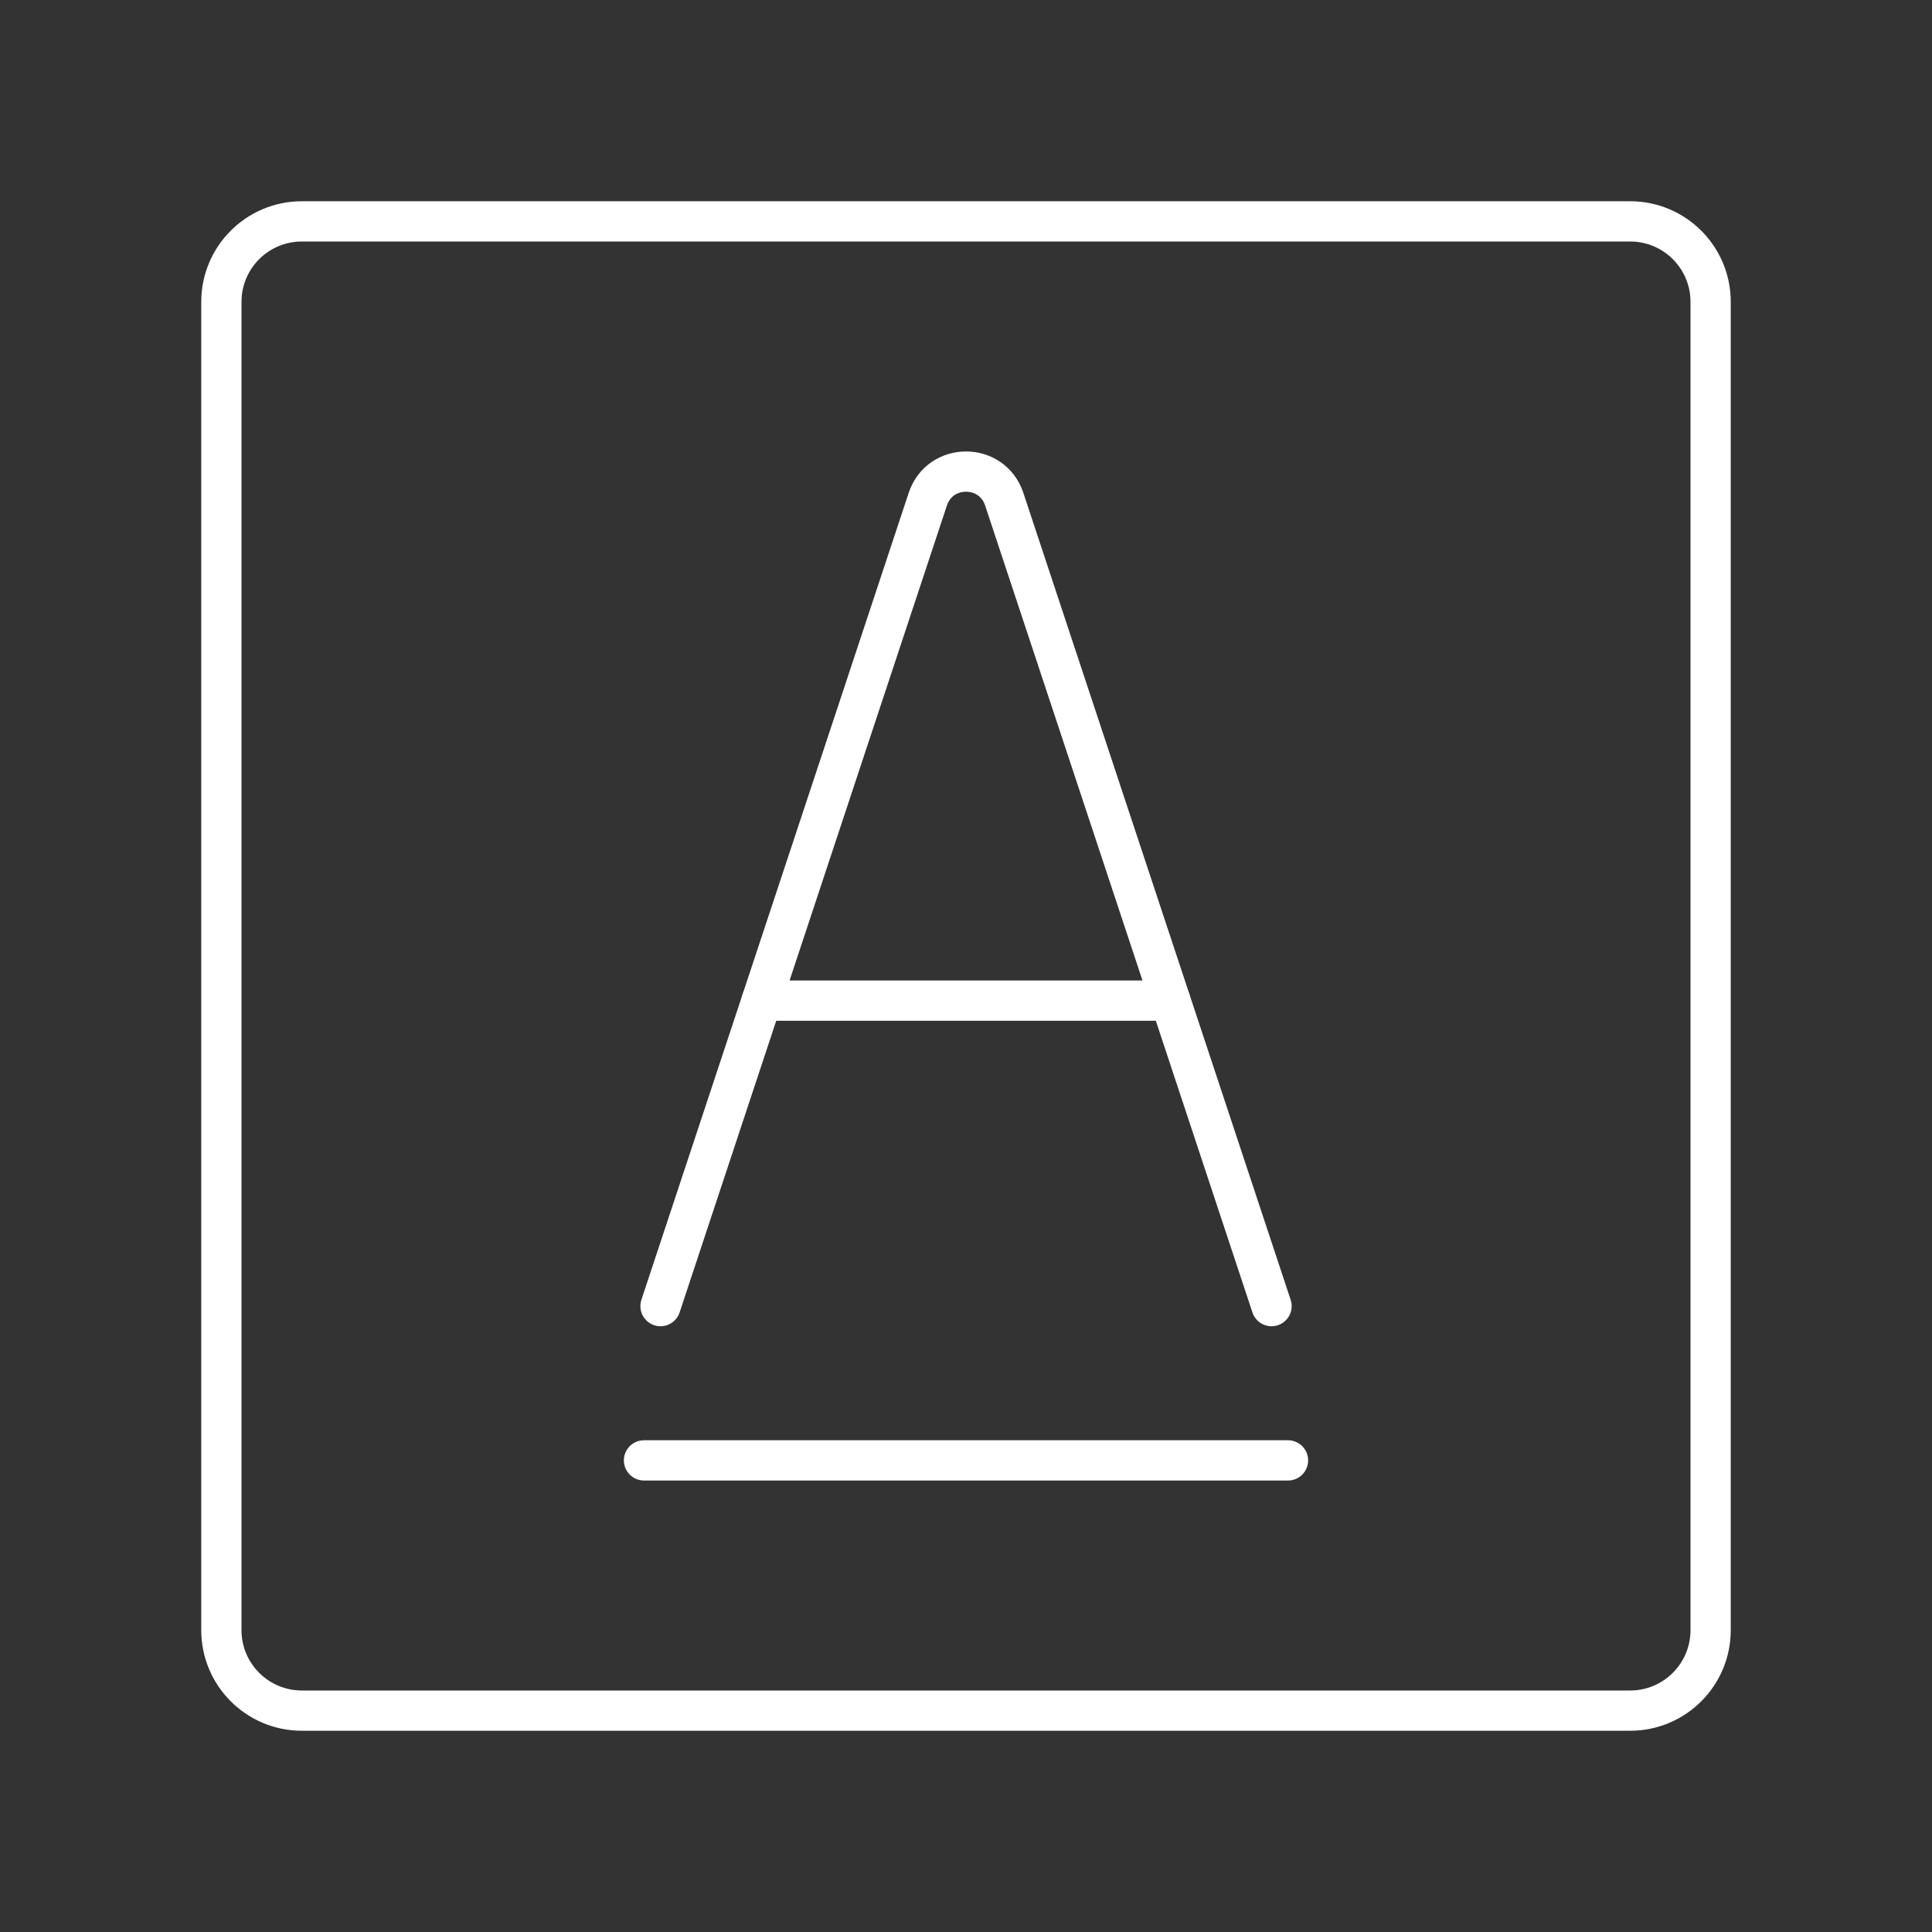 <?xml version="1.0" encoding="UTF-8"?><svg id="b" xmlns="http://www.w3.org/2000/svg" viewBox="0 0 48 48"><rect x="0" y="0" width="48" height="48" fill="#333333" stroke="none"/><defs><style>.c{fill:none;stroke:#fff;stroke-linecap:round;stroke-linejoin:round;}</style></defs><path class="c" d="m40.5,5.5H7.5c-1.105,0-2,.895-2,2v33c0,1.105.895,2,2,2h33c1.105,0,2-.895,2-2V7.5c0-1.105-.895-2-2-2Z"/><g><g><line class="c" x1="29.076" y1="24.86" x2="18.924" y2="24.86"/><path class="c" d="m16.41,32.45l6.641-20.048c.303-.914,1.596-.914,1.899,0l6.641,20.048"/></g><line class="c" x1="16" y1="36.283" x2="32" y2="36.283"/></g></svg>